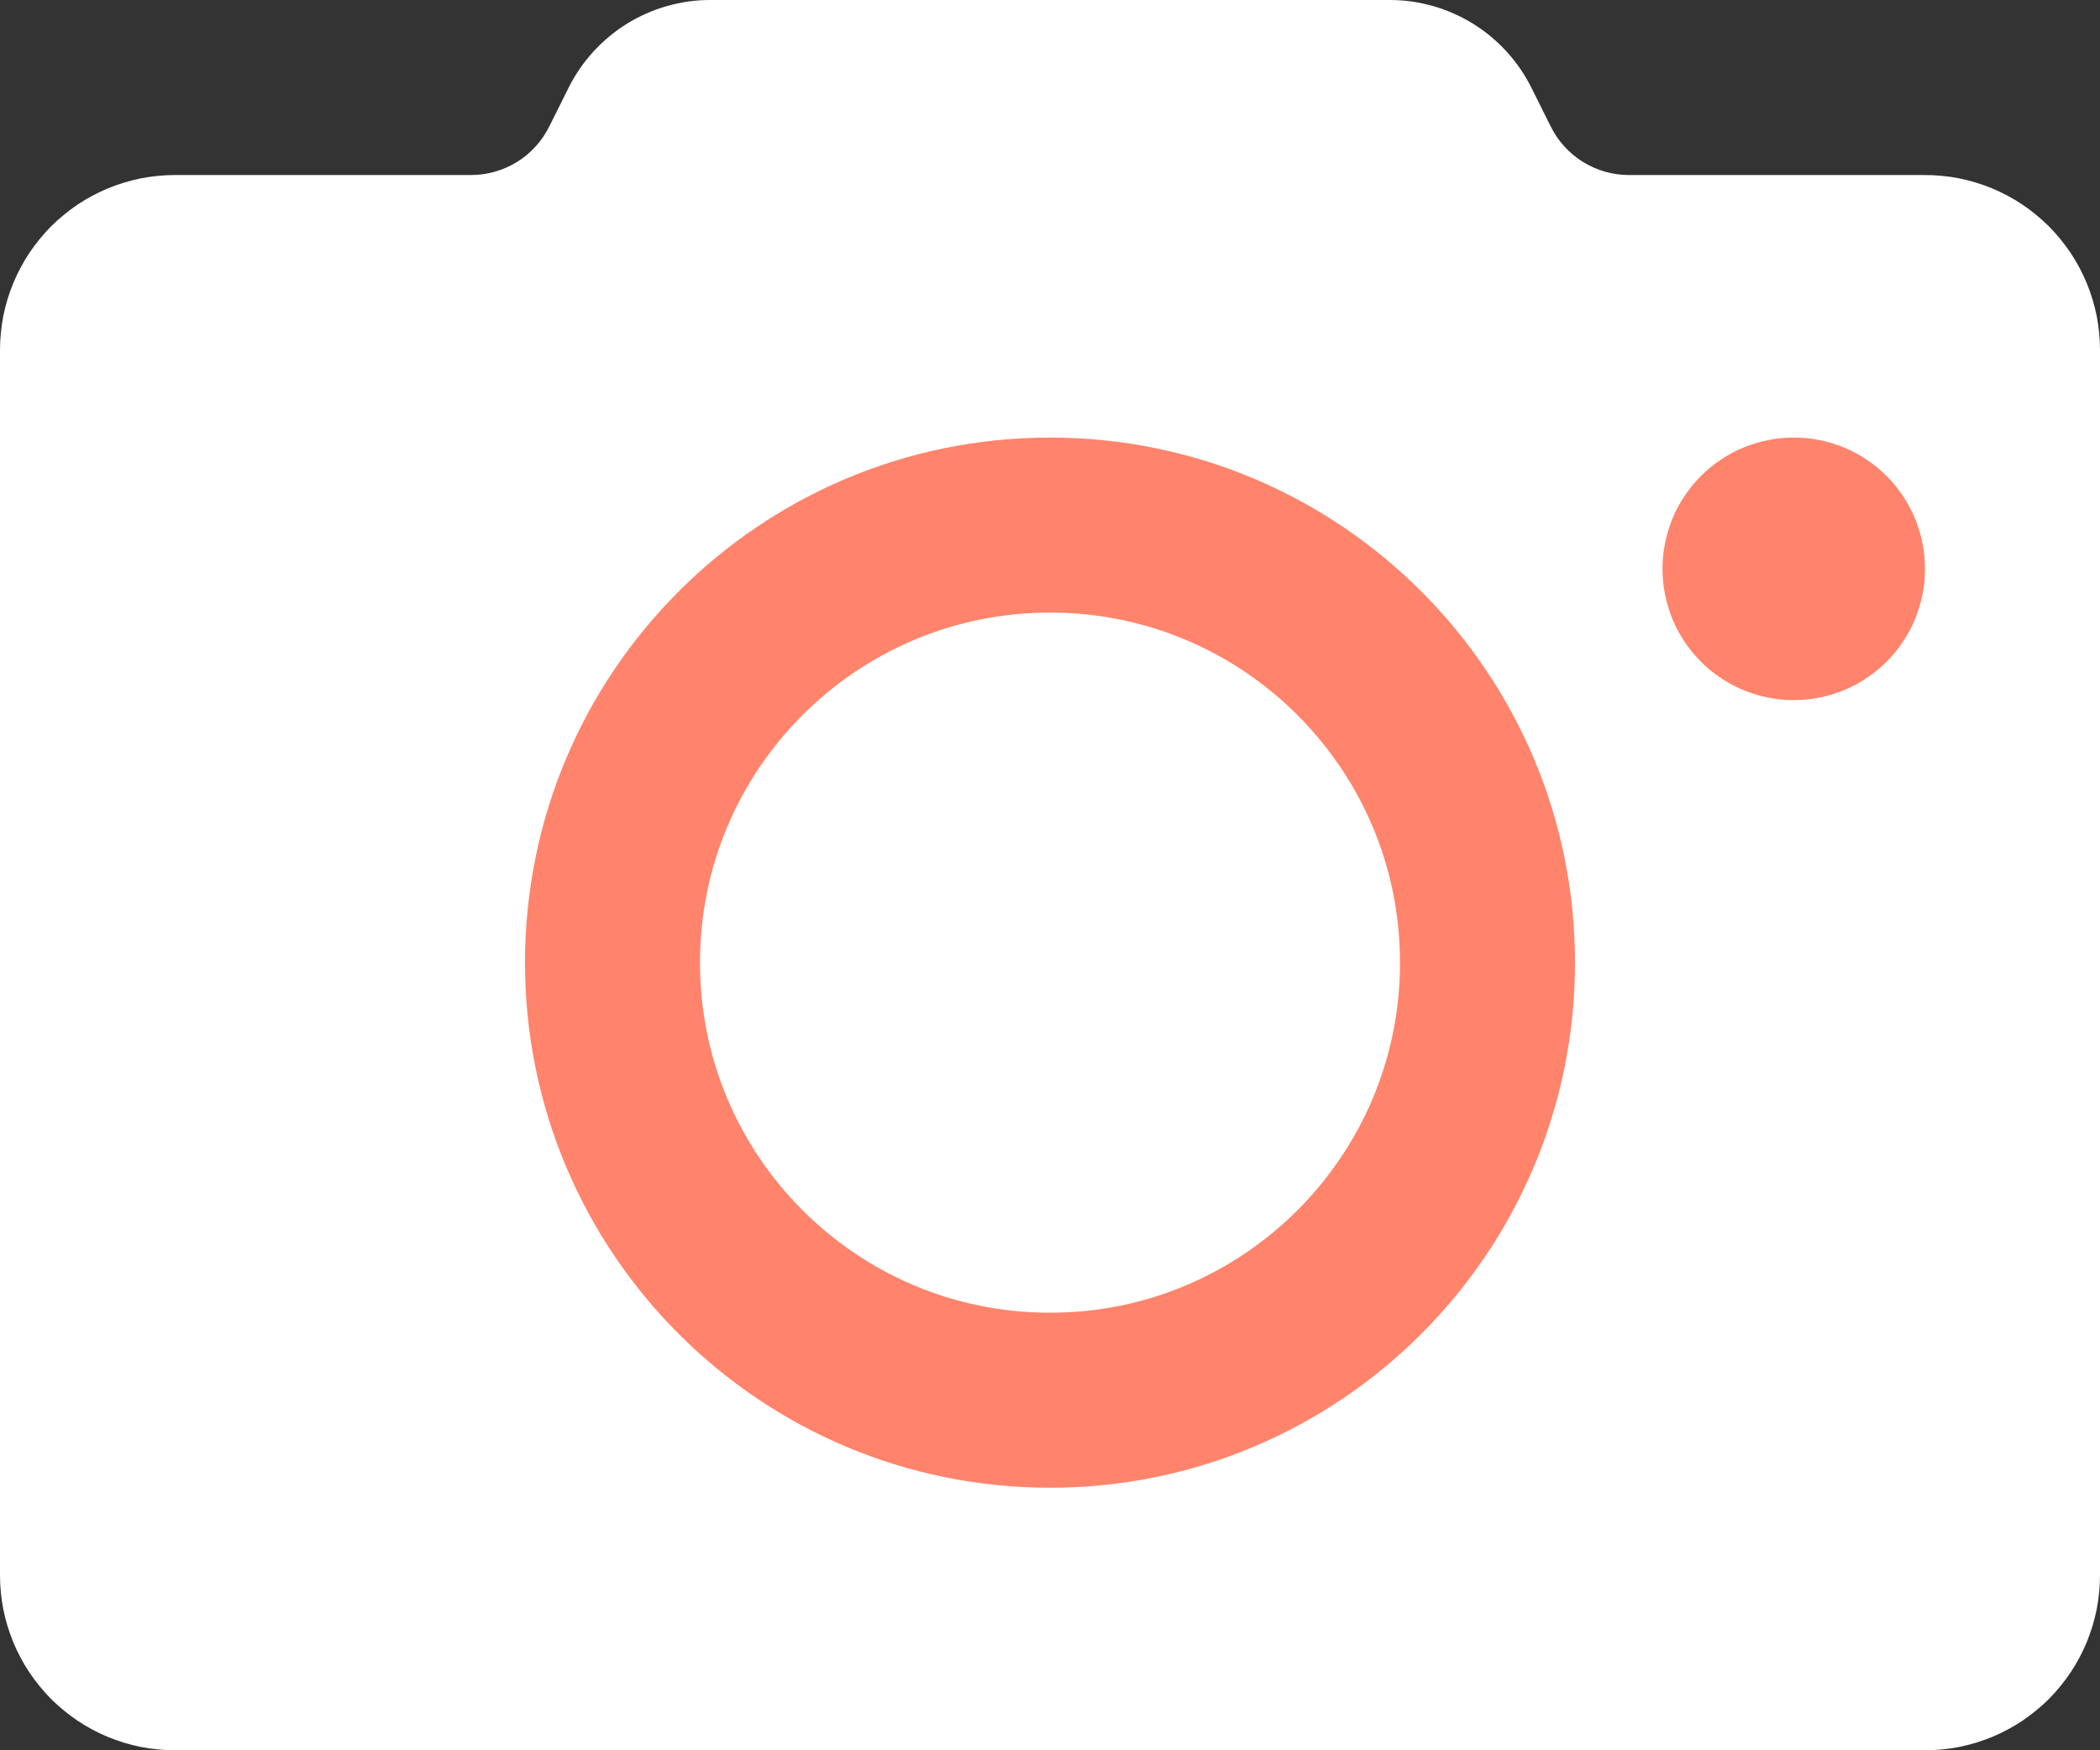 <?xml version="1.0" encoding="utf-8"?>
<svg width="24px" height="20px" viewBox="0 0 24 20" version="1.1" xmlns:xlink="http://www.w3.org/1999/xlink" xmlns="http://www.w3.org/2000/svg">
  <rect x="0" y="0" width="24" height="20" fill="#333333" stroke="none"/>
  <desc>Created with Lunacy</desc>
  <defs>
    <path d="M6 12C9.314 12 12 9.314 12 6C12 2.686 9.314 0 6 0C2.686 0 0 2.686 0 6C0 9.314 2.686 12 6 12Z" transform="translate(6 5)" id="path_1" />
    <clipPath id="clip_1">
      <use xlink:href="#path_1" />
    </clipPath>
  </defs>
  <g id="Group-5">
    <path d="M1.999 2L5.383 2Q5.522 2 5.656 1.962Q5.789 1.924 5.908 1.851Q6.026 1.778 6.12 1.675Q6.214 1.572 6.276 1.448L6.5 0.999Q6.556 0.887 6.627 0.784Q6.698 0.681 6.783 0.588Q6.867 0.496 6.964 0.416Q7.06 0.336 7.167 0.27Q7.273 0.204 7.388 0.154Q7.503 0.103 7.623 0.069Q7.744 0.035 7.868 0.017Q7.992 8.88178e-16 8.117 8.88178e-16L15.883 8.88178e-16Q16.008 8.88178e-16 16.132 0.017Q16.256 0.035 16.377 0.069Q16.497 0.103 16.612 0.154Q16.727 0.204 16.833 0.27Q16.94 0.336 17.036 0.416Q17.133 0.496 17.217 0.588Q17.302 0.681 17.373 0.784Q17.444 0.887 17.5 0.999L17.724 1.448Q17.786 1.572 17.88 1.675Q17.974 1.778 18.092 1.851Q18.211 1.924 18.344 1.962Q18.478 2 18.617 2L22.001 2Q22.099 2 22.197 2.01Q22.295 2.019 22.391 2.038Q22.487 2.058 22.581 2.086Q22.675 2.115 22.766 2.152Q22.857 2.19 22.943 2.236Q23.03 2.282 23.112 2.337Q23.193 2.391 23.269 2.454Q23.345 2.516 23.415 2.585Q23.484 2.655 23.546 2.731Q23.608 2.807 23.663 2.888Q23.718 2.97 23.764 3.057Q23.81 3.143 23.848 3.234Q23.885 3.325 23.914 3.419Q23.942 3.513 23.962 3.609Q23.981 3.705 23.99 3.803Q24 3.901 24 3.999L24 18.001Q24 18.099 23.99 18.197Q23.981 18.295 23.962 18.391Q23.942 18.487 23.914 18.581Q23.885 18.675 23.848 18.766Q23.81 18.857 23.764 18.943Q23.718 19.03 23.663 19.112Q23.608 19.193 23.546 19.269Q23.484 19.345 23.415 19.415Q23.345 19.484 23.269 19.546Q23.193 19.608 23.112 19.663Q23.03 19.718 22.943 19.764Q22.857 19.81 22.766 19.848Q22.675 19.885 22.581 19.914Q22.487 19.942 22.391 19.962Q22.295 19.981 22.197 19.99Q22.099 20 22.001 20L1.999 20Q1.901 20 1.803 19.99Q1.705 19.981 1.609 19.962Q1.513 19.942 1.419 19.914Q1.325 19.885 1.234 19.848Q1.143 19.81 1.057 19.764Q0.97 19.718 0.888 19.663Q0.807 19.608 0.731 19.546Q0.655 19.484 0.585 19.415Q0.516 19.345 0.454 19.269Q0.391 19.193 0.337 19.112Q0.282 19.03 0.236 18.943Q0.19 18.857 0.152 18.766Q0.115 18.675 0.086 18.581Q0.058 18.487 0.038 18.391Q0.019 18.295 0.01 18.197Q6.36895e-15 18.099 6.36532e-15 18.001L5.84714e-15 3.999Q5.8435e-15 3.901 0.01 3.803Q0.019 3.705 0.038 3.609Q0.058 3.513 0.086 3.419Q0.115 3.325 0.152 3.234Q0.19 3.143 0.236 3.057Q0.282 2.97 0.337 2.888Q0.391 2.807 0.454 2.731Q0.516 2.655 0.585 2.585Q0.655 2.516 0.731 2.454Q0.807 2.391 0.888 2.337Q0.97 2.282 1.057 2.236Q1.143 2.19 1.234 2.152Q1.325 2.115 1.419 2.086Q1.513 2.058 1.609 2.038Q1.705 2.019 1.803 2.01Q1.901 2 1.999 2Z" id="Rectangle-13" fill="#FFFFFF" stroke="none" />
    <g id="Oval-5">
      <g clip-path="url(#clip_1)">
        <use xlink:href="#path_1" fill="none" stroke="#FF846B" stroke-width="4" />
      </g>
    </g>
    <path d="M1.499 0L1.501 0Q1.575 0 1.648 0.007Q1.721 0.014 1.793 0.029Q1.866 0.043 1.936 0.065Q2.007 0.086 2.075 0.114Q2.143 0.142 2.208 0.177Q2.273 0.212 2.334 0.253Q2.395 0.294 2.452 0.34Q2.509 0.387 2.561 0.439Q2.613 0.491 2.66 0.548Q2.706 0.605 2.747 0.666Q2.788 0.727 2.823 0.792Q2.858 0.857 2.886 0.925Q2.914 0.993 2.935 1.064Q2.957 1.134 2.971 1.207Q2.986 1.279 2.993 1.352Q3 1.425 3 1.499L3 1.501Q3 1.575 2.993 1.648Q2.986 1.721 2.971 1.793Q2.957 1.866 2.935 1.936Q2.914 2.007 2.886 2.075Q2.858 2.143 2.823 2.208Q2.788 2.273 2.747 2.334Q2.706 2.395 2.66 2.452Q2.613 2.509 2.561 2.561Q2.509 2.613 2.452 2.66Q2.395 2.706 2.334 2.747Q2.273 2.788 2.208 2.823Q2.143 2.858 2.075 2.886Q2.007 2.914 1.936 2.935Q1.866 2.957 1.793 2.971Q1.721 2.986 1.648 2.993Q1.575 3 1.501 3L1.499 3Q1.425 3 1.352 2.993Q1.279 2.986 1.207 2.971Q1.134 2.957 1.064 2.935Q0.993 2.914 0.925 2.886Q0.857 2.858 0.792 2.823Q0.727 2.788 0.666 2.747Q0.605 2.706 0.548 2.66Q0.491 2.613 0.439 2.561Q0.387 2.509 0.34 2.452Q0.294 2.395 0.253 2.334Q0.212 2.273 0.177 2.208Q0.142 2.143 0.114 2.075Q0.086 2.007 0.065 1.936Q0.043 1.866 0.029 1.793Q0.014 1.721 0.007 1.648Q0 1.575 0 1.501L0 1.499Q0 1.425 0.007 1.352Q0.014 1.279 0.029 1.207Q0.043 1.134 0.065 1.064Q0.086 0.993 0.114 0.925Q0.142 0.857 0.177 0.792Q0.212 0.727 0.253 0.666Q0.294 0.605 0.34 0.548Q0.387 0.491 0.439 0.439Q0.491 0.387 0.548 0.34Q0.605 0.294 0.666 0.253Q0.727 0.212 0.792 0.177Q0.857 0.142 0.925 0.114Q0.993 0.086 1.064 0.065Q1.134 0.043 1.207 0.029Q1.279 0.014 1.352 0.007Q1.425 0 1.499 0L1.499 0Z" transform="translate(19 5)" id="Rectangle-14" fill="#FF846B" stroke="none" />
  </g>
</svg>